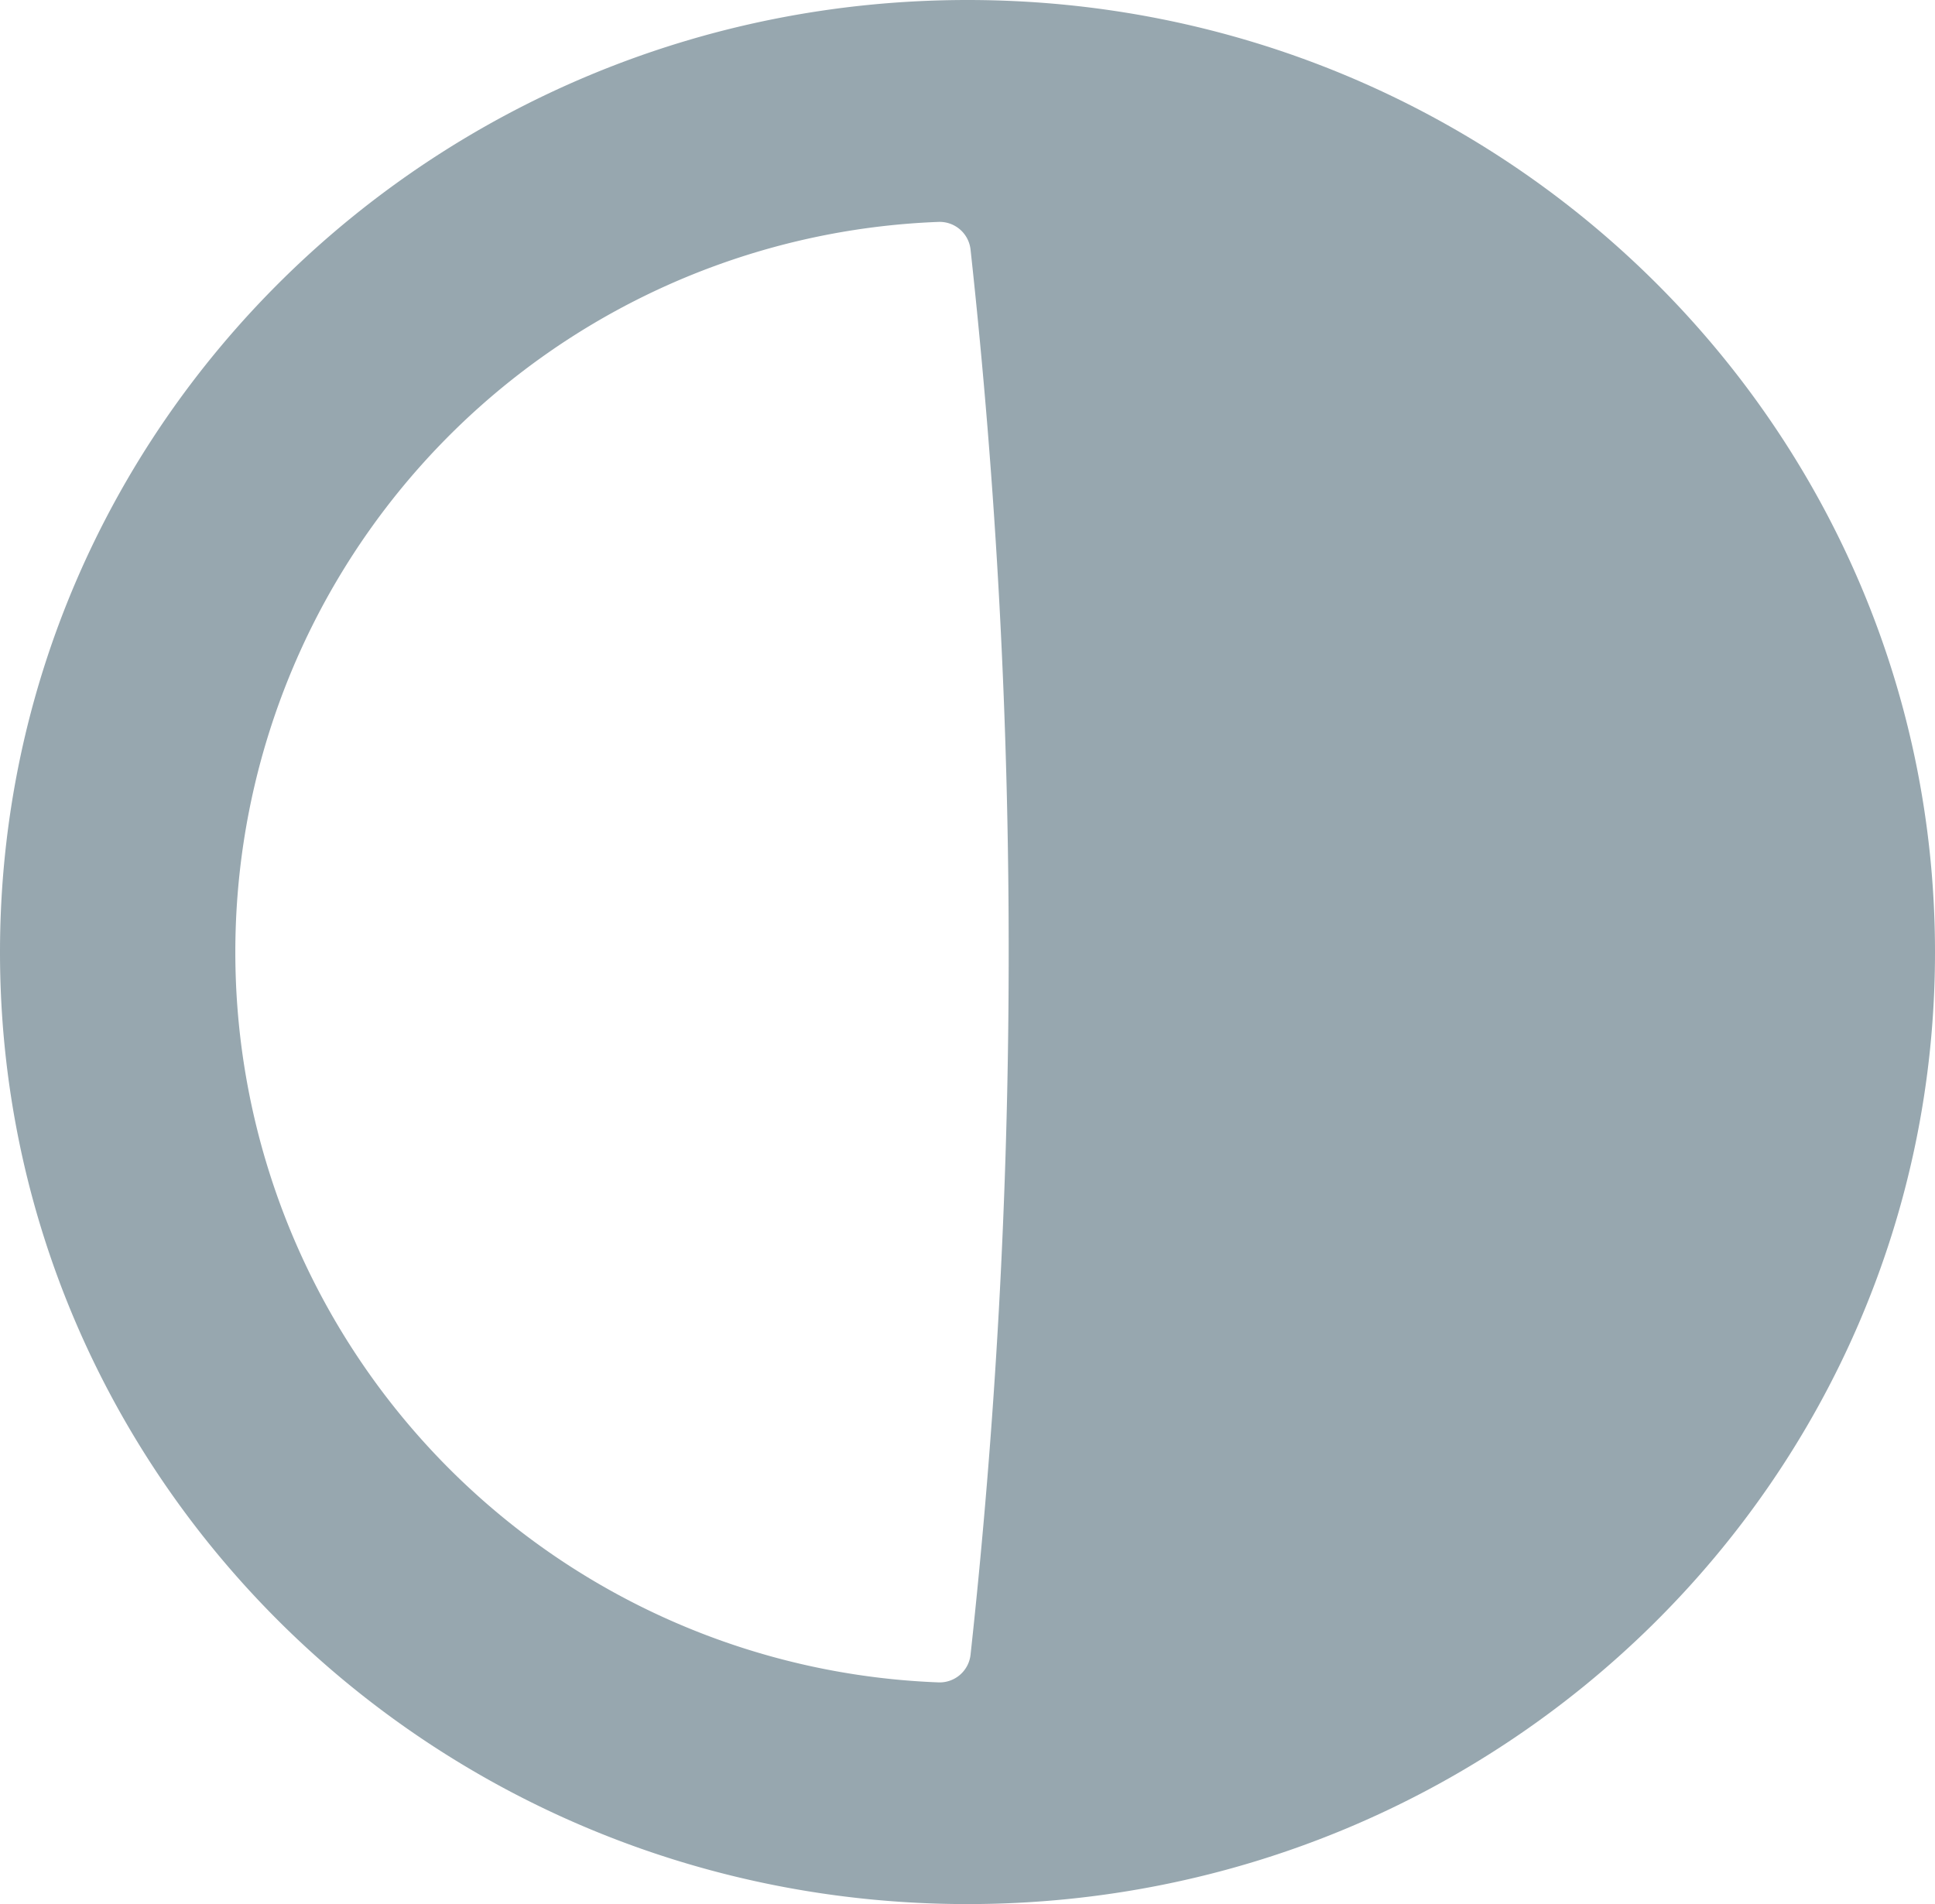 <svg xmlns="http://www.w3.org/2000/svg" viewBox="0 0 94 92.5"><defs><style>.fd95651d-7196-481f-8535-e72eccb22cb7{fill:#97a7af;}</style></defs><g id="a88fa145-6094-4e84-b58e-7bb89c51c40d" data-name="Layer 2"><g id="fa32b97a-bc9a-4d4c-aa7a-d27703924904" data-name="Objects"><path class="fd95651d-7196-481f-8535-e72eccb22cb7" d="M47,0C21,0,0,20.71,0,46.26S21,92.5,47,92.5,94,71.8,94,46.26,73,0,47,0Zm.15,80.37a1.51,1.51,0,0,1-1.55,1.36,35.5,35.5,0,0,1,0-70.95,1.51,1.51,0,0,1,1.55,1.36A313.18,313.18,0,0,1,49,46.88,314,314,0,0,1,47.15,80.37Z"/></g></g></svg>